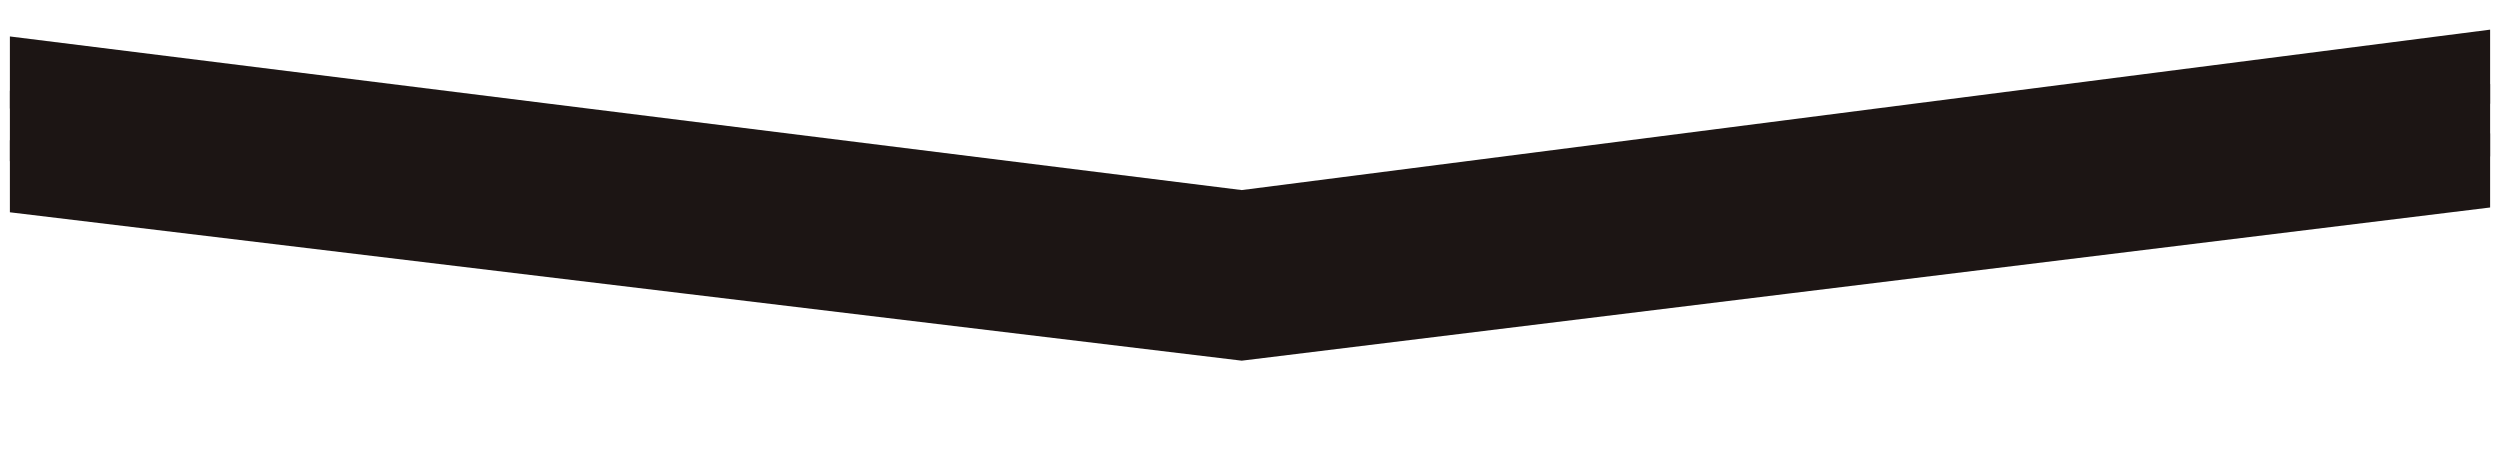 <svg width="506" height="96" viewBox="0 0 506 96" fill="none" xmlns="http://www.w3.org/2000/svg">
<g clip-path="url(#clip0_1570_1398)">
<path d="M504 6L504 20.996L251.327 52L2 21.968L2 7.377L251.327 38.471L504 6Z" fill="#1C1514"/>
<path d="M504 17L504 31.67L251.327 62L2 32.621L2 18.347L251.327 48.765L504 17Z" fill="#1C1514"/>
<path d="M504 27L504 41.996L251.327 73L2 42.968L2 28.377L251.327 59.471L504 27Z" fill="#1C1514"/>
</g>
<defs>
<clipPath id="clip0_1570_1398">
<rect width="96" height="506" fill="white" transform="translate(506) rotate(90)"/>
</clipPath>
</defs>
</svg>
